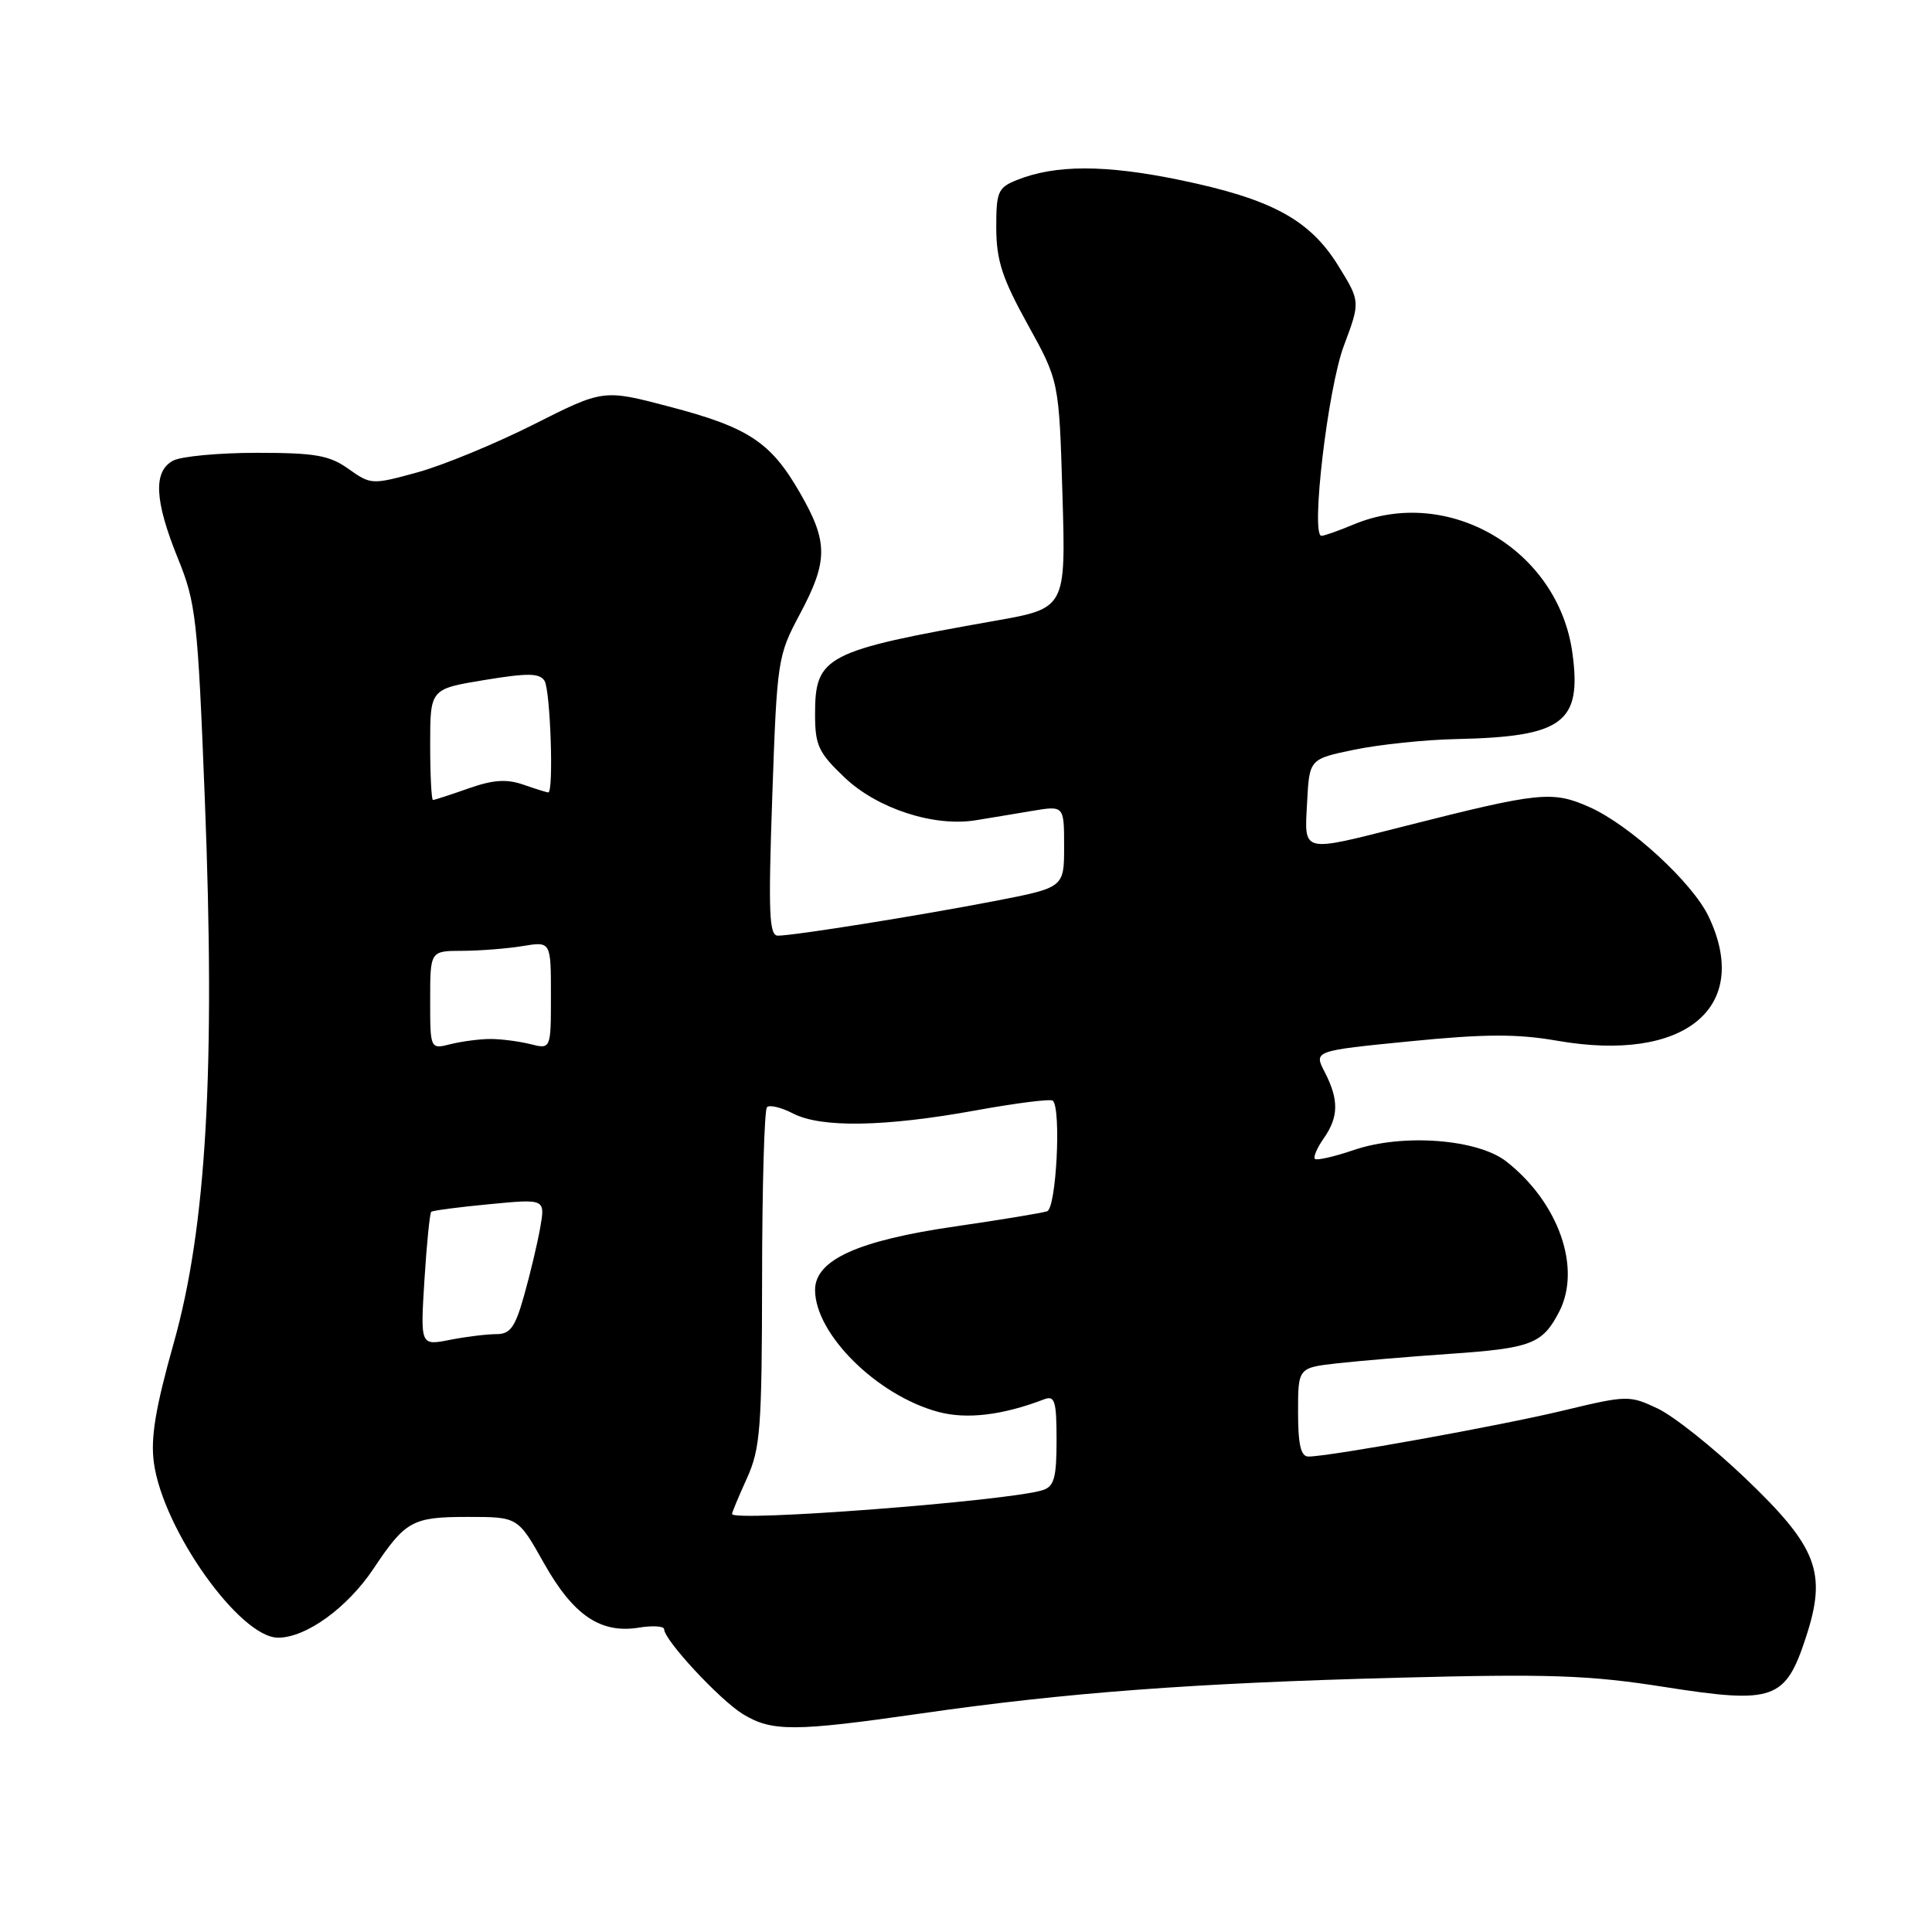 <?xml version="1.0" encoding="UTF-8" standalone="no"?>
<!DOCTYPE svg PUBLIC "-//W3C//DTD SVG 1.1//EN" "http://www.w3.org/Graphics/SVG/1.1/DTD/svg11.dtd" >
<svg xmlns="http://www.w3.org/2000/svg" xmlns:xlink="http://www.w3.org/1999/xlink" version="1.1" viewBox="0 0 256 256">
 <g >
 <path fill="currentColor"
d=" M 122.00 227.05 C 141.23 224.28 158.06 223.02 185.15 222.31 C 205.32 221.78 210.54 221.96 220.53 223.53 C 235.08 225.81 236.58 225.28 239.32 216.87 C 242.10 208.35 240.81 204.99 231.25 195.86 C 226.99 191.79 221.77 187.64 219.66 186.64 C 215.91 184.87 215.61 184.87 207.16 186.90 C 198.78 188.92 176.16 193.00 173.37 193.00 C 172.37 193.00 172.00 191.43 172.00 187.12 C 172.00 181.23 172.00 181.23 177.25 180.64 C 180.14 180.32 186.78 179.76 192.00 179.40 C 202.93 178.65 204.38 178.09 206.60 173.81 C 209.58 168.03 206.54 159.36 199.62 153.92 C 195.83 150.93 185.89 150.17 179.43 152.37 C 176.81 153.26 174.47 153.80 174.23 153.56 C 173.99 153.32 174.52 152.10 175.40 150.84 C 177.39 148.00 177.42 145.72 175.54 142.07 C 174.07 139.24 174.07 139.24 186.82 137.98 C 196.78 136.99 201.05 136.98 206.38 137.91 C 223.23 140.84 232.14 133.53 226.41 121.46 C 224.27 116.95 215.94 109.30 210.58 106.93 C 205.68 104.76 203.99 104.94 186.20 109.45 C 172.28 112.98 172.84 113.11 173.20 106.29 C 173.50 100.57 173.50 100.57 179.50 99.33 C 182.80 98.65 188.88 98.01 193.00 97.93 C 207.12 97.62 209.62 95.77 208.35 86.51 C 206.47 72.82 191.88 64.26 179.35 69.50 C 177.37 70.33 175.46 71.00 175.10 71.00 C 173.65 71.00 175.94 51.50 178.06 45.84 C 180.26 39.96 180.26 39.96 177.34 35.23 C 173.55 29.09 168.47 26.35 156.24 23.83 C 146.42 21.81 139.85 21.81 134.75 23.85 C 132.23 24.86 132.00 25.40 132.01 30.23 C 132.03 34.52 132.80 36.89 136.18 43.00 C 140.33 50.50 140.33 50.50 140.78 65.55 C 141.23 80.60 141.23 80.60 131.84 82.26 C 109.30 86.25 108.00 86.93 108.00 94.65 C 108.00 98.77 108.46 99.74 111.92 103.03 C 116.24 107.14 123.74 109.59 129.28 108.69 C 131.05 108.40 134.41 107.85 136.75 107.45 C 141.00 106.74 141.00 106.74 141.00 112.17 C 141.00 117.61 141.00 117.61 131.75 119.40 C 121.76 121.33 105.37 123.95 103.09 123.98 C 101.91 124.00 101.79 121.05 102.33 105.51 C 102.96 87.43 103.04 86.89 105.99 81.37 C 109.74 74.33 109.75 71.83 106.02 65.34 C 102.14 58.58 99.21 56.64 88.69 53.88 C 79.95 51.58 79.95 51.58 70.72 56.24 C 65.65 58.79 58.73 61.65 55.35 62.58 C 49.30 64.24 49.14 64.24 46.19 62.14 C 43.65 60.33 41.78 60.00 34.03 60.00 C 28.99 60.00 24.00 60.47 22.93 61.04 C 20.28 62.46 20.47 66.34 23.57 73.98 C 25.97 79.89 26.20 81.96 27.14 105.90 C 28.55 141.76 27.35 162.61 23.02 177.96 C 20.60 186.56 19.94 190.52 20.39 193.82 C 21.60 202.68 31.77 217.00 36.85 217.00 C 40.56 217.00 46.02 213.05 49.49 207.86 C 53.73 201.50 54.64 201.00 62.00 201.00 C 68.63 201.00 68.63 201.00 72.06 207.10 C 75.96 214.04 79.57 216.49 84.65 215.67 C 86.49 215.37 88.00 215.47 88.00 215.88 C 88.00 217.31 95.38 225.26 98.44 227.13 C 102.28 229.47 105.24 229.46 122.00 227.05 Z  M 97.00 200.61 C 97.00 200.39 97.89 198.26 98.98 195.86 C 100.75 191.94 100.96 189.25 100.98 169.42 C 100.99 157.27 101.28 147.05 101.63 146.71 C 101.97 146.36 103.52 146.74 105.08 147.54 C 108.80 149.47 117.25 149.32 129.26 147.14 C 134.63 146.16 139.24 145.58 139.51 145.85 C 140.64 146.98 139.96 160.08 138.75 160.50 C 138.06 160.73 132.57 161.64 126.55 162.51 C 113.66 164.38 108.00 166.95 108.00 170.93 C 108.01 176.78 116.22 184.90 124.31 187.08 C 128.08 188.10 132.84 187.53 138.37 185.41 C 139.77 184.88 140.00 185.66 140.00 190.83 C 140.00 195.80 139.68 196.97 138.17 197.45 C 133.63 198.89 97.00 201.70 97.00 200.61 Z  M 56.24 169.60 C 56.54 164.80 56.95 160.74 57.14 160.57 C 57.34 160.40 60.82 159.94 64.87 159.56 C 72.25 158.85 72.25 158.85 71.58 162.68 C 71.21 164.78 70.25 168.81 69.45 171.64 C 68.26 175.89 67.61 176.79 65.75 176.78 C 64.51 176.78 61.74 177.12 59.60 177.54 C 55.70 178.31 55.70 178.31 56.24 169.60 Z  M 57.00 132.52 C 57.00 126.00 57.00 126.00 61.25 125.99 C 63.59 125.98 67.19 125.70 69.25 125.36 C 73.00 124.74 73.00 124.74 73.00 131.89 C 73.00 139.04 73.00 139.04 70.27 138.35 C 68.77 137.98 66.39 137.67 65.00 137.67 C 63.61 137.67 61.23 137.98 59.73 138.35 C 57.00 139.04 57.00 139.04 57.00 132.52 Z  M 57.00 98.65 C 57.00 91.29 57.00 91.29 64.17 90.11 C 69.93 89.16 71.50 89.18 72.15 90.21 C 72.93 91.44 73.39 105.00 72.65 105.00 C 72.46 105.00 70.97 104.54 69.35 103.97 C 67.13 103.20 65.34 103.32 62.08 104.47 C 59.70 105.31 57.58 106.00 57.37 106.00 C 57.17 106.00 57.00 102.69 57.00 98.65 Z "/>
</g>
</svg>